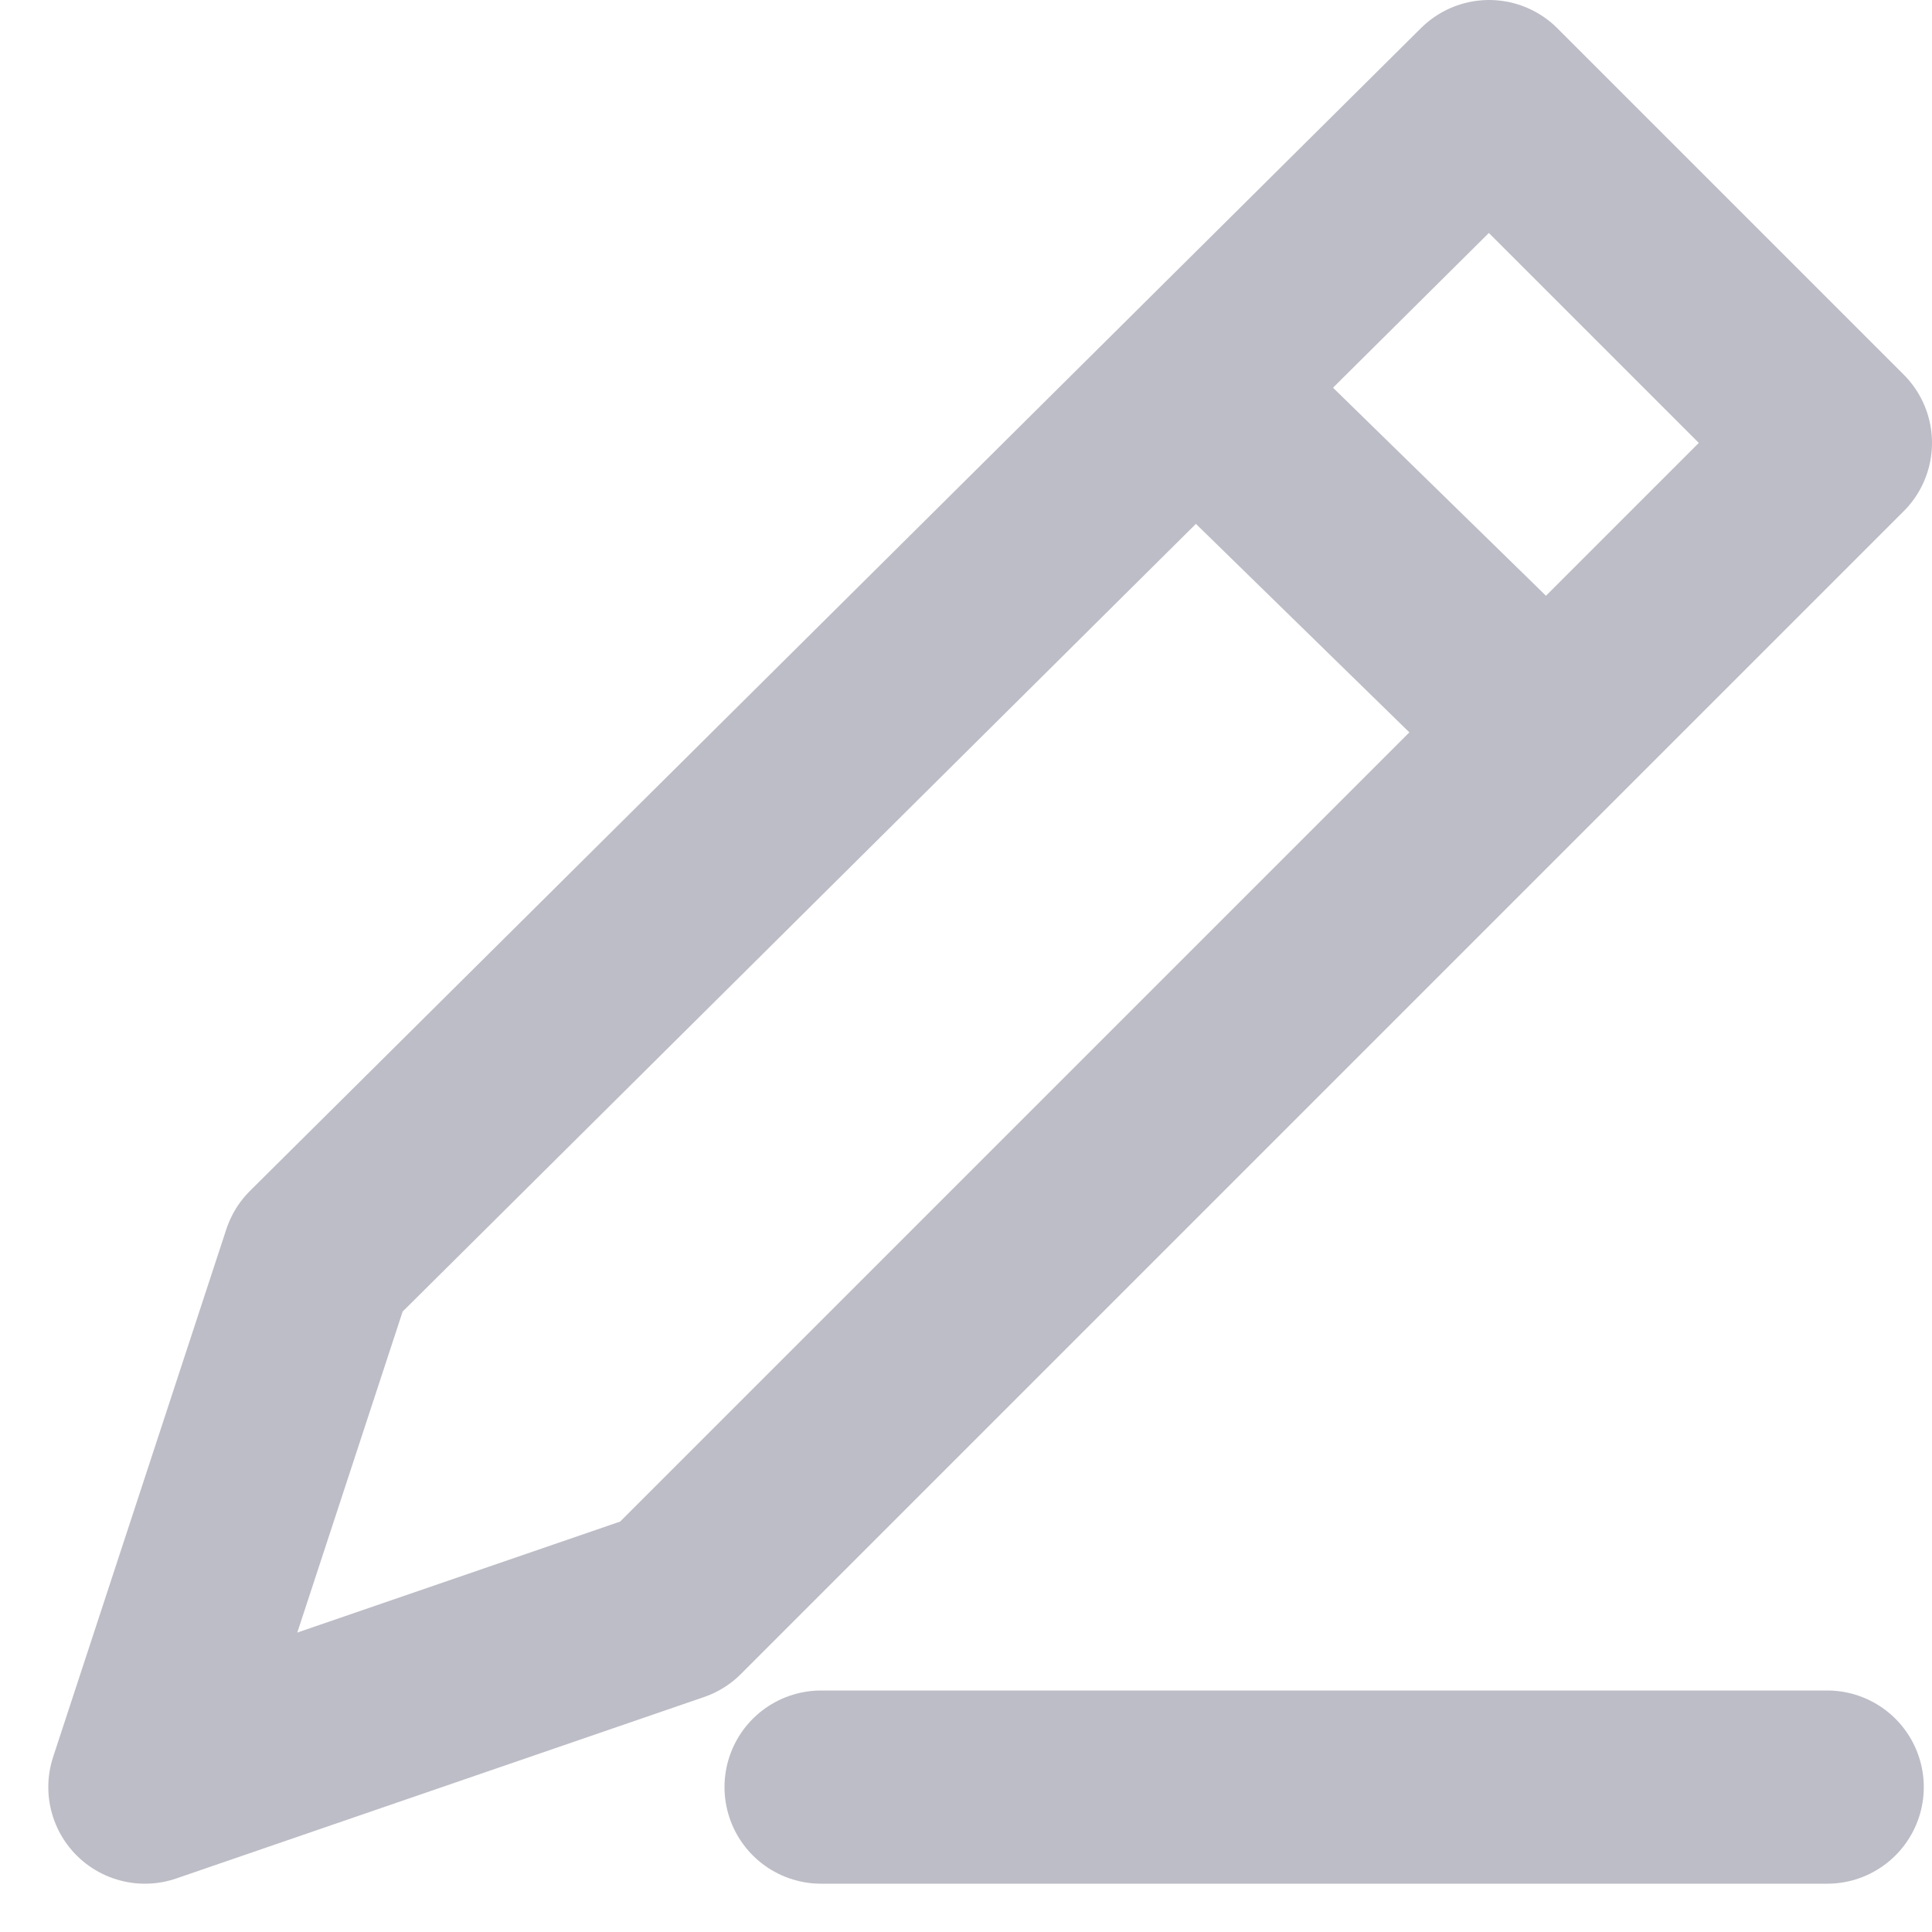 <svg width="20" height="20" viewBox="0 0 20 20" fill="none" xmlns="http://www.w3.org/2000/svg">
<path d="M15.415 1L3.293 13.037L1.5 18.5L6.963 16.622L19 4.585L15.415 1Z" stroke="#BDBDC7" stroke-width="2" stroke-linejoin="round"/>
<path d="M12.342 3.988L16.012 7.573" stroke="#BDBDC7" stroke-width="2" stroke-linejoin="round"/>
<path d="M8.5 18.5H18.915" stroke="#BDBDC7" stroke-width="2" stroke-linecap="round" stroke-linejoin="round"/>
</svg>
